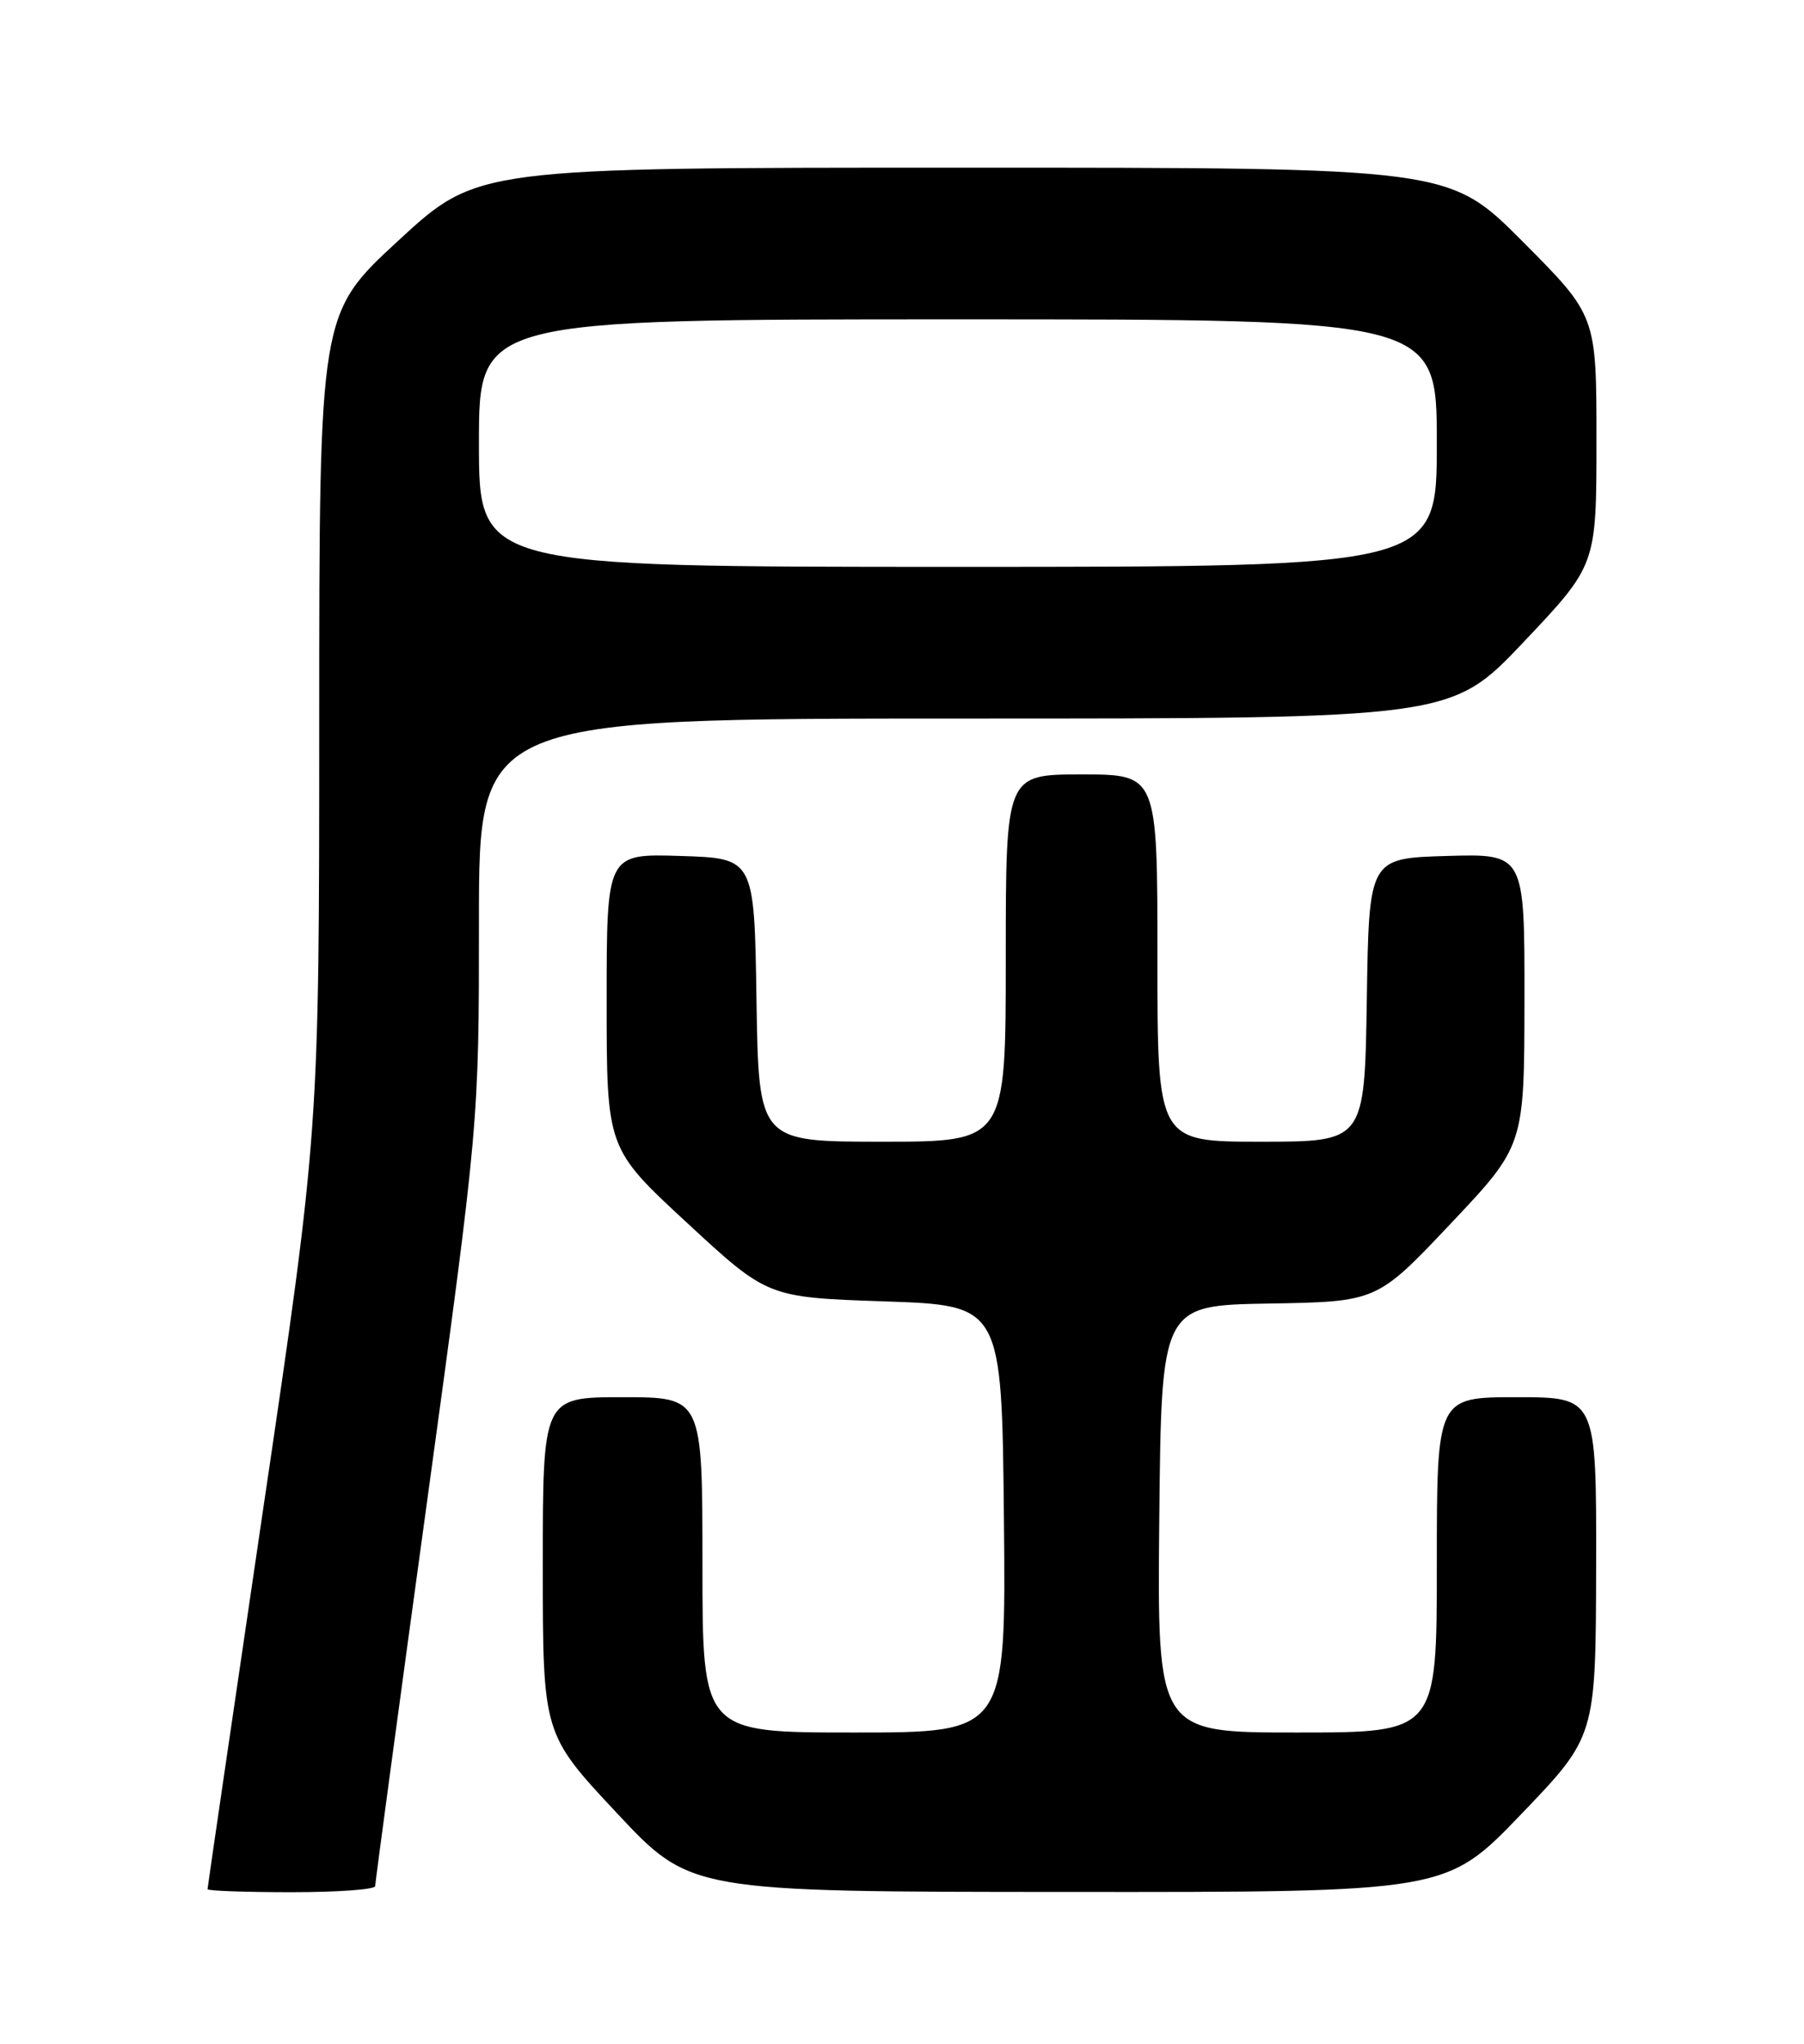 <?xml version="1.0" encoding="UTF-8" standalone="no"?>
<!DOCTYPE svg PUBLIC "-//W3C//DTD SVG 1.1//EN" "http://www.w3.org/Graphics/SVG/1.1/DTD/svg11.dtd" >
<svg xmlns="http://www.w3.org/2000/svg" xmlns:xlink="http://www.w3.org/1999/xlink" version="1.1" viewBox="0 0 226 256">
 <g >
 <path fill="currentColor"
d=" M 47.00 236.24 C 47.00 235.83 49.92 214.15 53.50 188.08 C 60.00 140.67 60.00 140.67 60.00 115.33 C 60.00 90.00 60.00 90.00 120.90 90.00 C 181.80 90.00 181.80 90.00 190.90 80.39 C 200.00 70.77 200.00 70.77 200.00 55.16 C 200.00 39.54 200.00 39.54 190.77 30.27 C 181.54 21.00 181.54 21.00 120.67 21.00 C 59.81 21.00 59.81 21.00 49.90 30.14 C 40.00 39.28 40.00 39.28 39.99 90.39 C 39.99 141.50 39.99 141.50 32.99 188.87 C 29.15 214.92 26.00 236.41 26.00 236.62 C 26.00 236.83 30.72 237.00 36.50 237.00 C 42.28 237.00 47.00 236.66 47.00 236.24 Z  M 190.55 227.25 C 199.91 217.50 199.91 217.50 199.96 196.25 C 200.00 175.00 200.00 175.00 190.00 175.00 C 180.00 175.00 180.00 175.00 180.00 196.00 C 180.00 217.00 180.00 217.00 162.48 217.00 C 144.97 217.00 144.97 217.00 145.23 190.25 C 145.50 163.50 145.50 163.50 159.00 163.27 C 172.50 163.04 172.50 163.04 181.73 153.27 C 190.96 143.50 190.96 143.50 190.98 125.21 C 191.00 106.93 191.00 106.93 181.25 107.21 C 171.50 107.50 171.50 107.50 171.23 125.25 C 170.95 143.00 170.95 143.00 157.98 143.00 C 145.00 143.00 145.00 143.00 145.00 120.00 C 145.00 97.00 145.00 97.00 135.50 97.00 C 126.00 97.00 126.00 97.00 126.00 120.00 C 126.00 143.00 126.00 143.00 110.52 143.00 C 95.05 143.00 95.05 143.00 94.77 125.25 C 94.50 107.50 94.50 107.50 85.25 107.21 C 76.00 106.92 76.00 106.92 76.00 125.39 C 76.00 143.85 76.00 143.85 86.08 153.17 C 96.16 162.50 96.16 162.50 110.83 163.00 C 125.50 163.50 125.50 163.50 125.77 190.25 C 126.03 217.00 126.03 217.00 107.02 217.00 C 88.00 217.00 88.00 217.00 88.00 196.00 C 88.00 175.00 88.00 175.00 78.00 175.00 C 68.00 175.00 68.00 175.00 68.00 196.09 C 68.00 217.17 68.00 217.17 77.25 227.06 C 86.50 236.95 86.50 236.95 133.84 236.97 C 181.18 237.00 181.18 237.00 190.55 227.25 Z  M 60.00 55.50 C 60.00 40.00 60.00 40.00 120.00 40.00 C 180.00 40.00 180.00 40.00 180.00 55.50 C 180.00 71.00 180.00 71.00 120.00 71.00 C 60.00 71.00 60.00 71.00 60.00 55.50 Z "/>
</g>
</svg>
